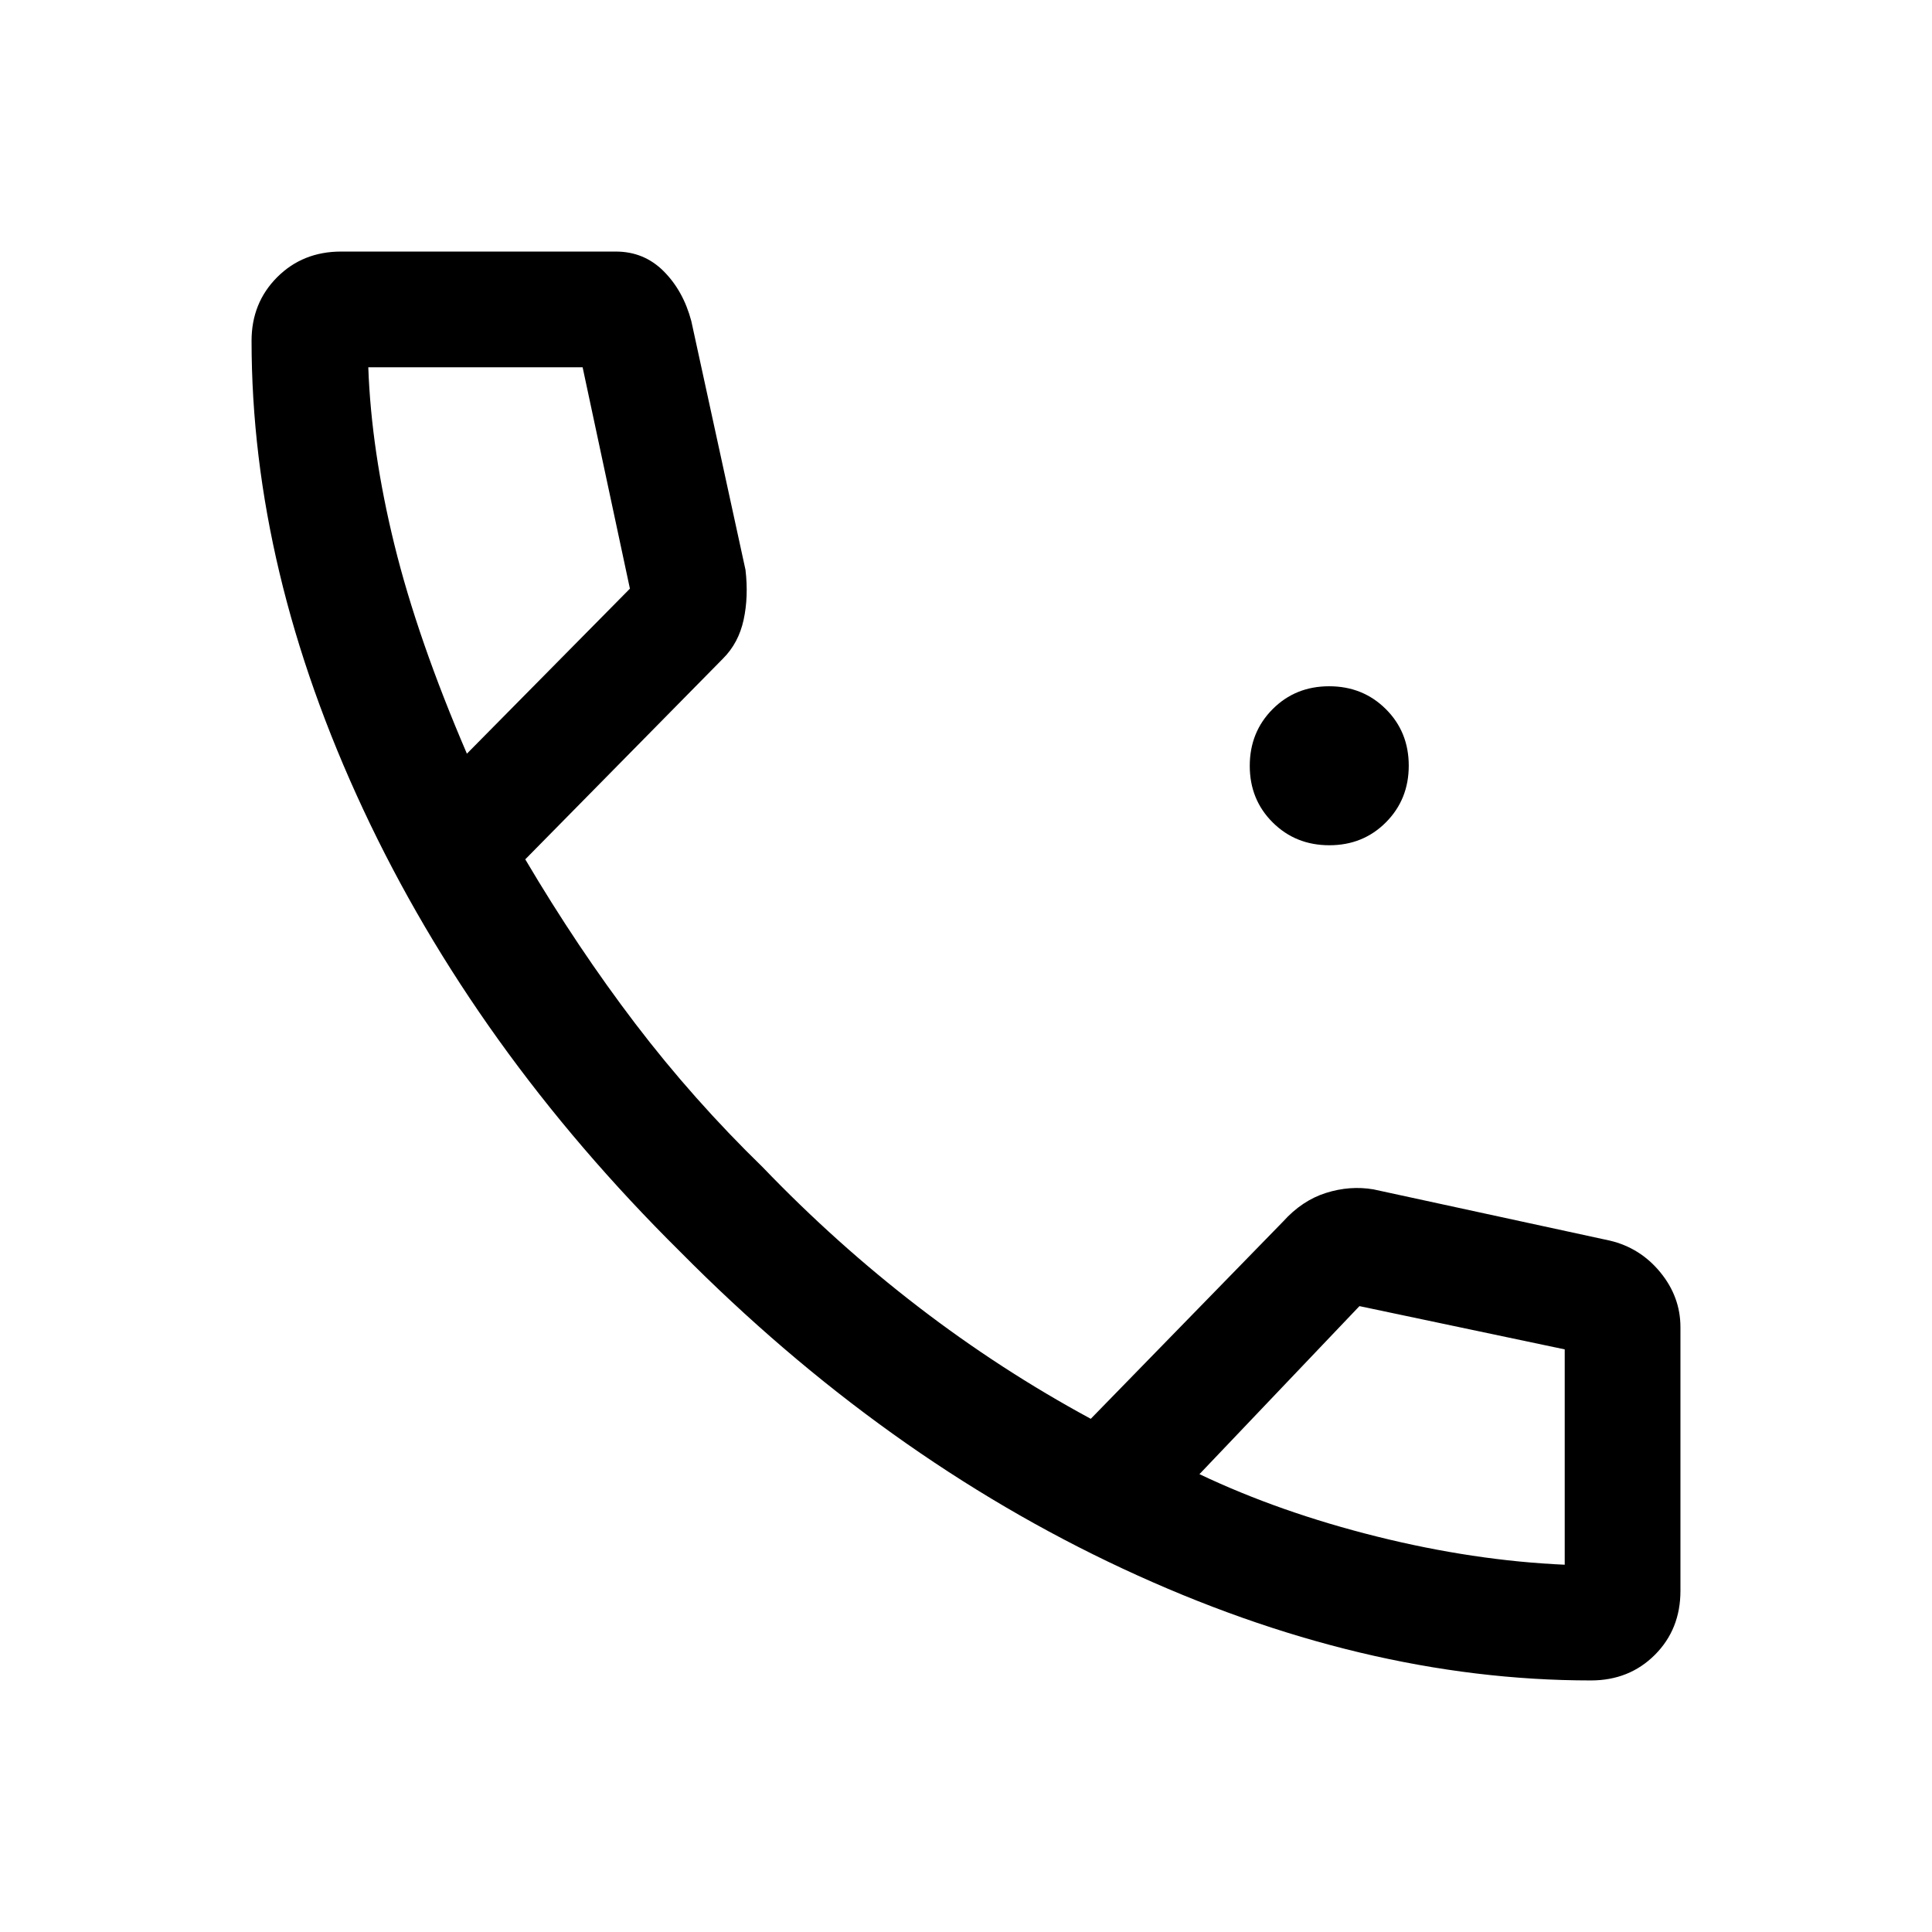 <svg xmlns="http://www.w3.org/2000/svg" height="48" viewBox="0 -960 960 960" width="48"><path d="M660.55-540q-16.76 0-28.16-11.34Q621-562.68 621-579.45q0-16.76 11.34-28.16Q643.68-619 660.45-619q16.76 0 28.16 11.34Q700-596.32 700-579.55q0 16.76-11.34 28.16Q677.32-540 660.55-540ZM790.5-125Q677-125 558-180.5T338-338Q236-439 180.5-557.75T125-790.69q0-18.81 12.71-31.56Q150.43-835 169.5-835H306q14 0 23.75 9.75t13.75 24.75l26.93 123.64Q372-663.5 369.5-652t-10.23 19.23L261-533q26 44 54.69 81.66Q344.38-413.68 379-380q36.5 38 77.25 69.32Q497-279.35 542-255l95.54-98q9.46-10.5 21.36-14.25 11.9-3.75 23.6-1.75l117.36 25.44Q815-340 825-327.8t10 27.3v131q0 19.07-12.71 31.79Q809.57-125 790.5-125ZM232-585.5l81-82-23.5-110H183q1.5 41.5 13 88.25t36 103.75Zm364 358q40 19 88.17 31 48.16 12 93.33 14v-107l-102-21.5-79.5 83.5Zm-364-358Zm364 358Z"/></svg>